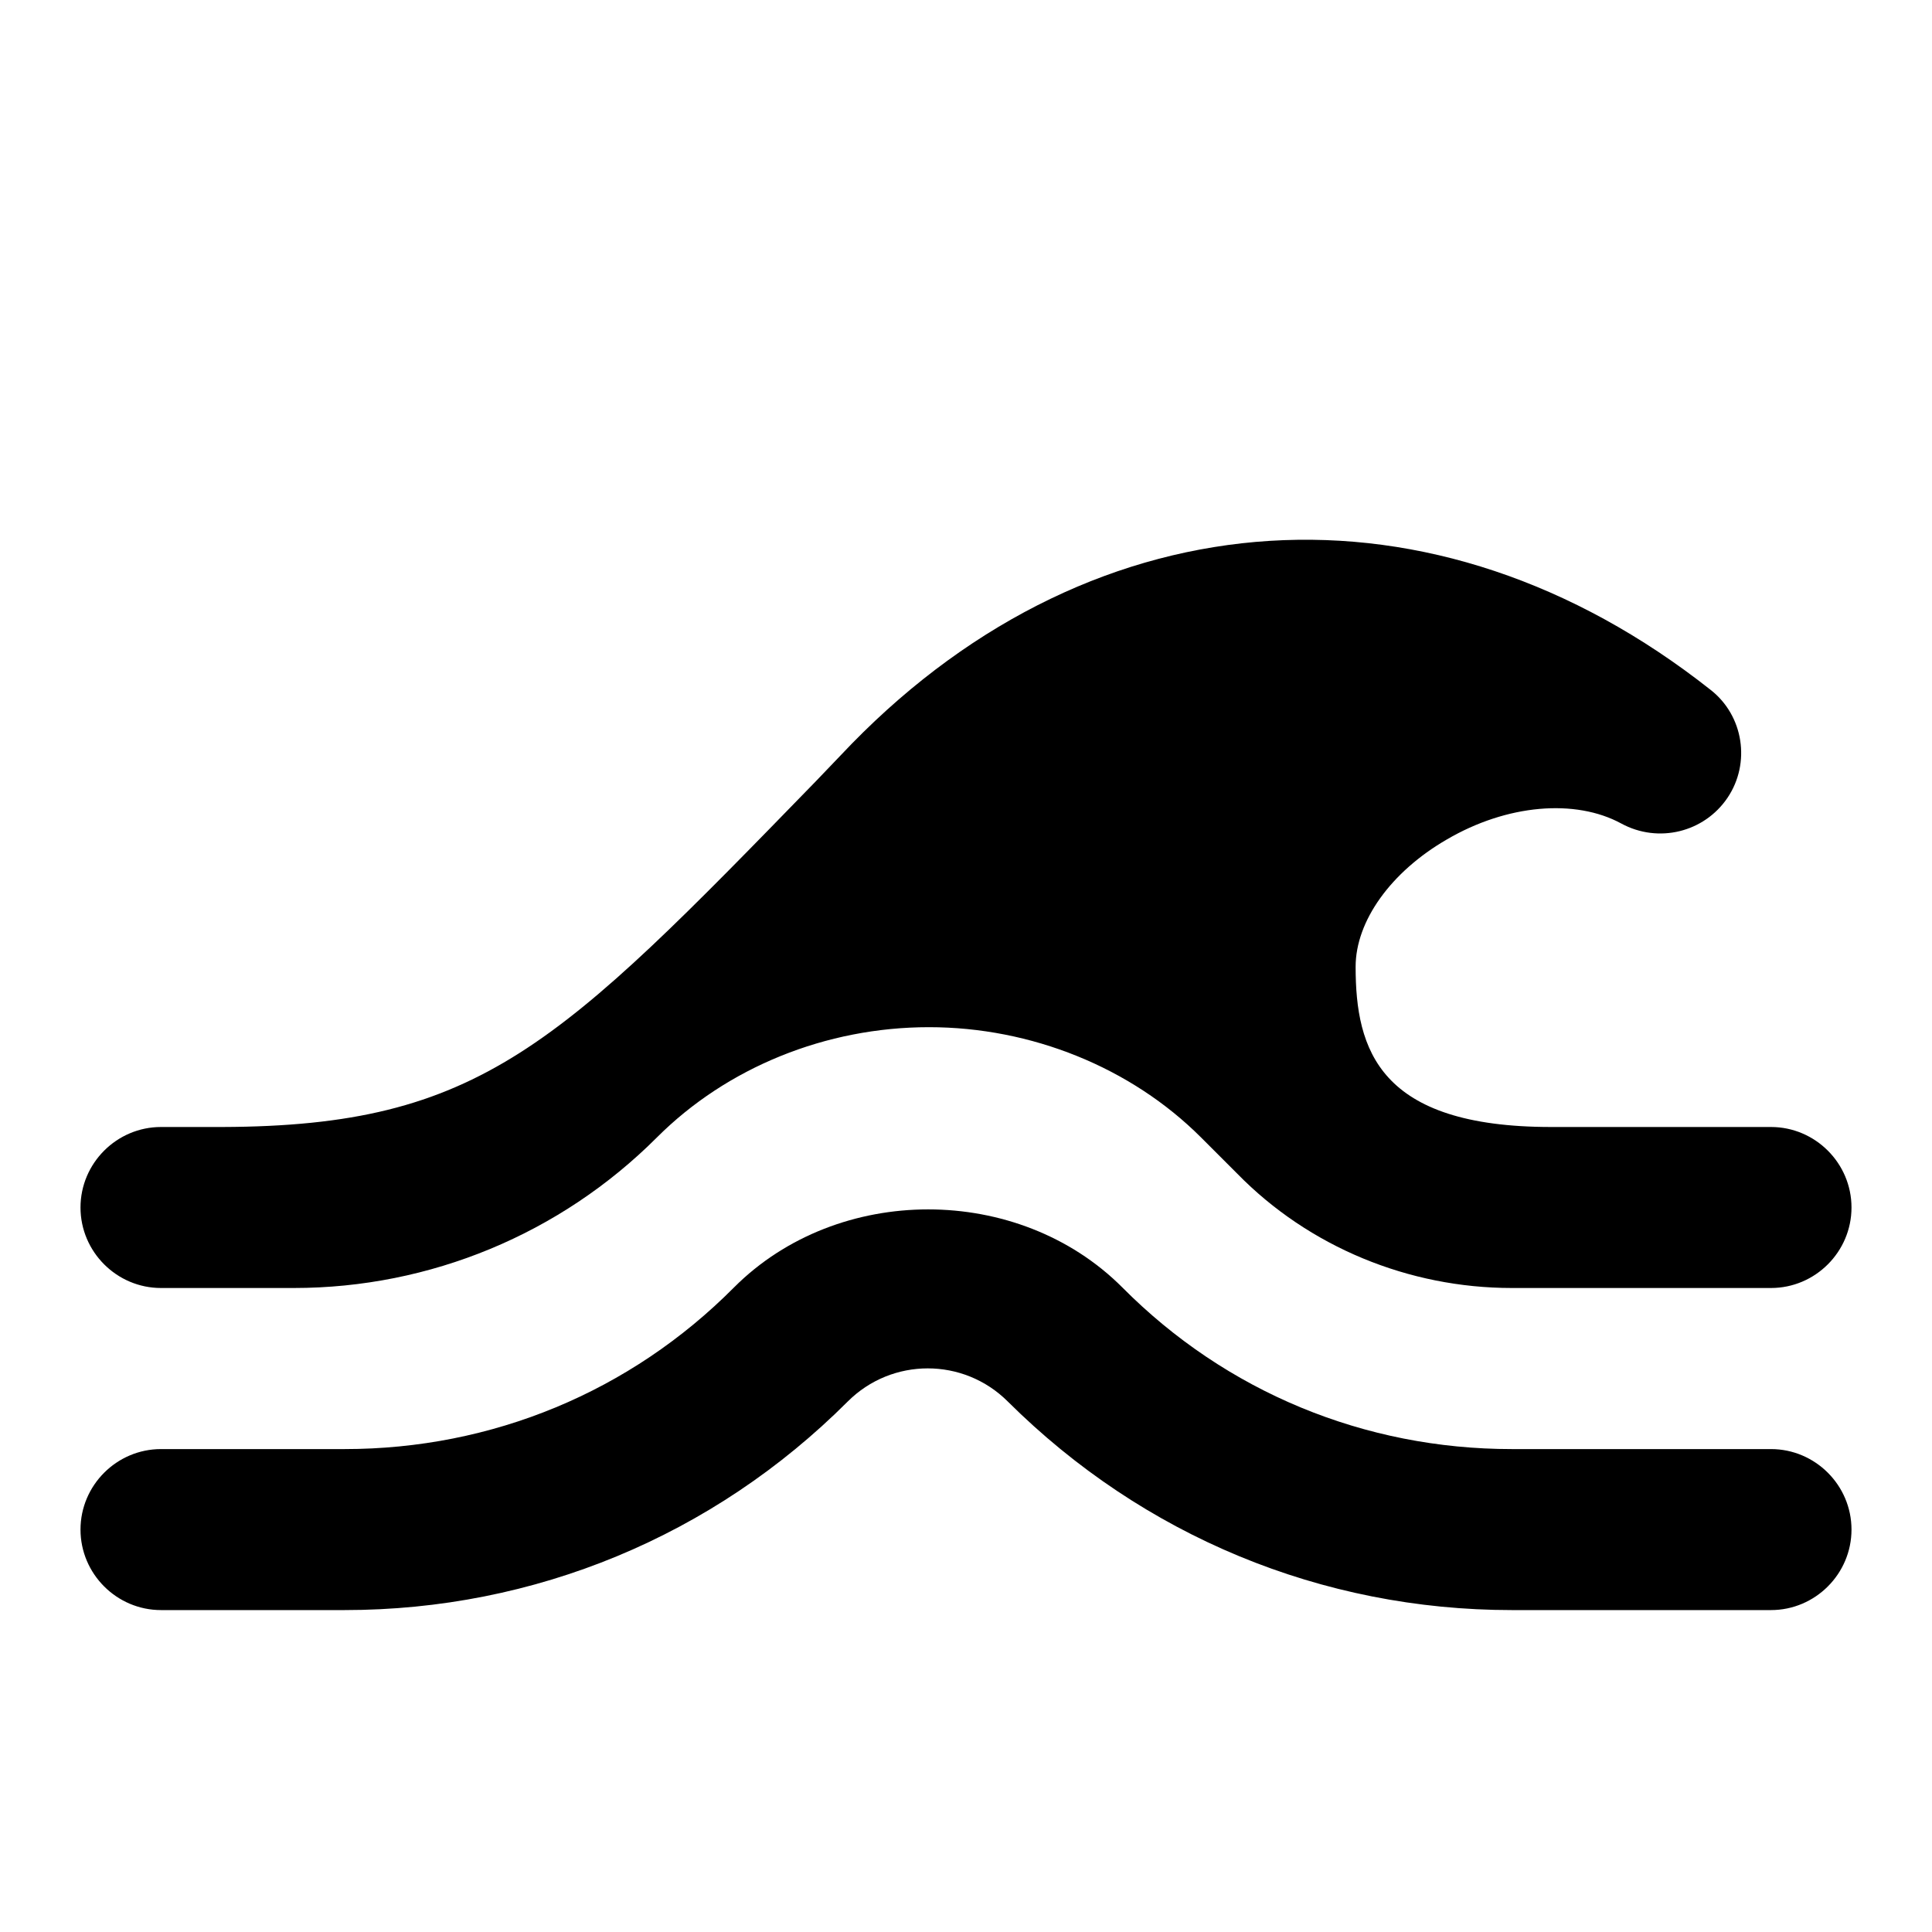 <svg width="24" height="24" viewBox="0 0 24 24" xmlns="http://www.w3.org/2000/svg">
<path d="M2 16H2.7C2.71 16 2.72 16 2.73 16C2.74 16 2.75 16 2.76 16H3.65C5.34 16 6.96 15.33 8.16 14.13C9.03 13.26 10.26 12.76 11.54 12.76C12.81 12.76 14.05 13.26 14.92 14.13L15.37 14.58C16.26 15.49 17.5 16 18.78 16H22C22.55 16 23 15.55 23 15C23 14.45 22.55 14 22 14H19.27C17.13 14 16.84 13.04 16.84 12.01C16.84 11.44 17.28 10.83 17.97 10.43C18.72 9.99 19.57 9.92 20.14 10.23C20.6 10.48 21.17 10.34 21.46 9.91C21.75 9.48 21.66 8.89 21.25 8.57C17.82 5.86 13.63 6.12 10.58 9.24L10.13 9.71C6.94 12.99 5.97 13.99 2.76 14H2C1.45 14 1 14.45 1 15C1 15.55 1.45 16 2 16Z"/>
<path d="M22 18.001H18.78C16.95 18.001 15.23 17.291 13.94 15.991C12.65 14.701 10.41 14.701 9.12 15.991C7.83 17.291 6.11 18.001 4.28 18.001H2C1.45 18.001 1 18.451 1 19.001C1 19.551 1.45 20.001 2 20.001H4.28C6.64 20.001 8.86 19.081 10.53 17.411C11.08 16.861 11.97 16.861 12.52 17.411C14.2 19.081 16.42 20.001 18.78 20.001H22C22.55 20.001 23 19.551 23 19.001C23 18.451 22.55 18.001 22 18.001Z"/>
</svg>